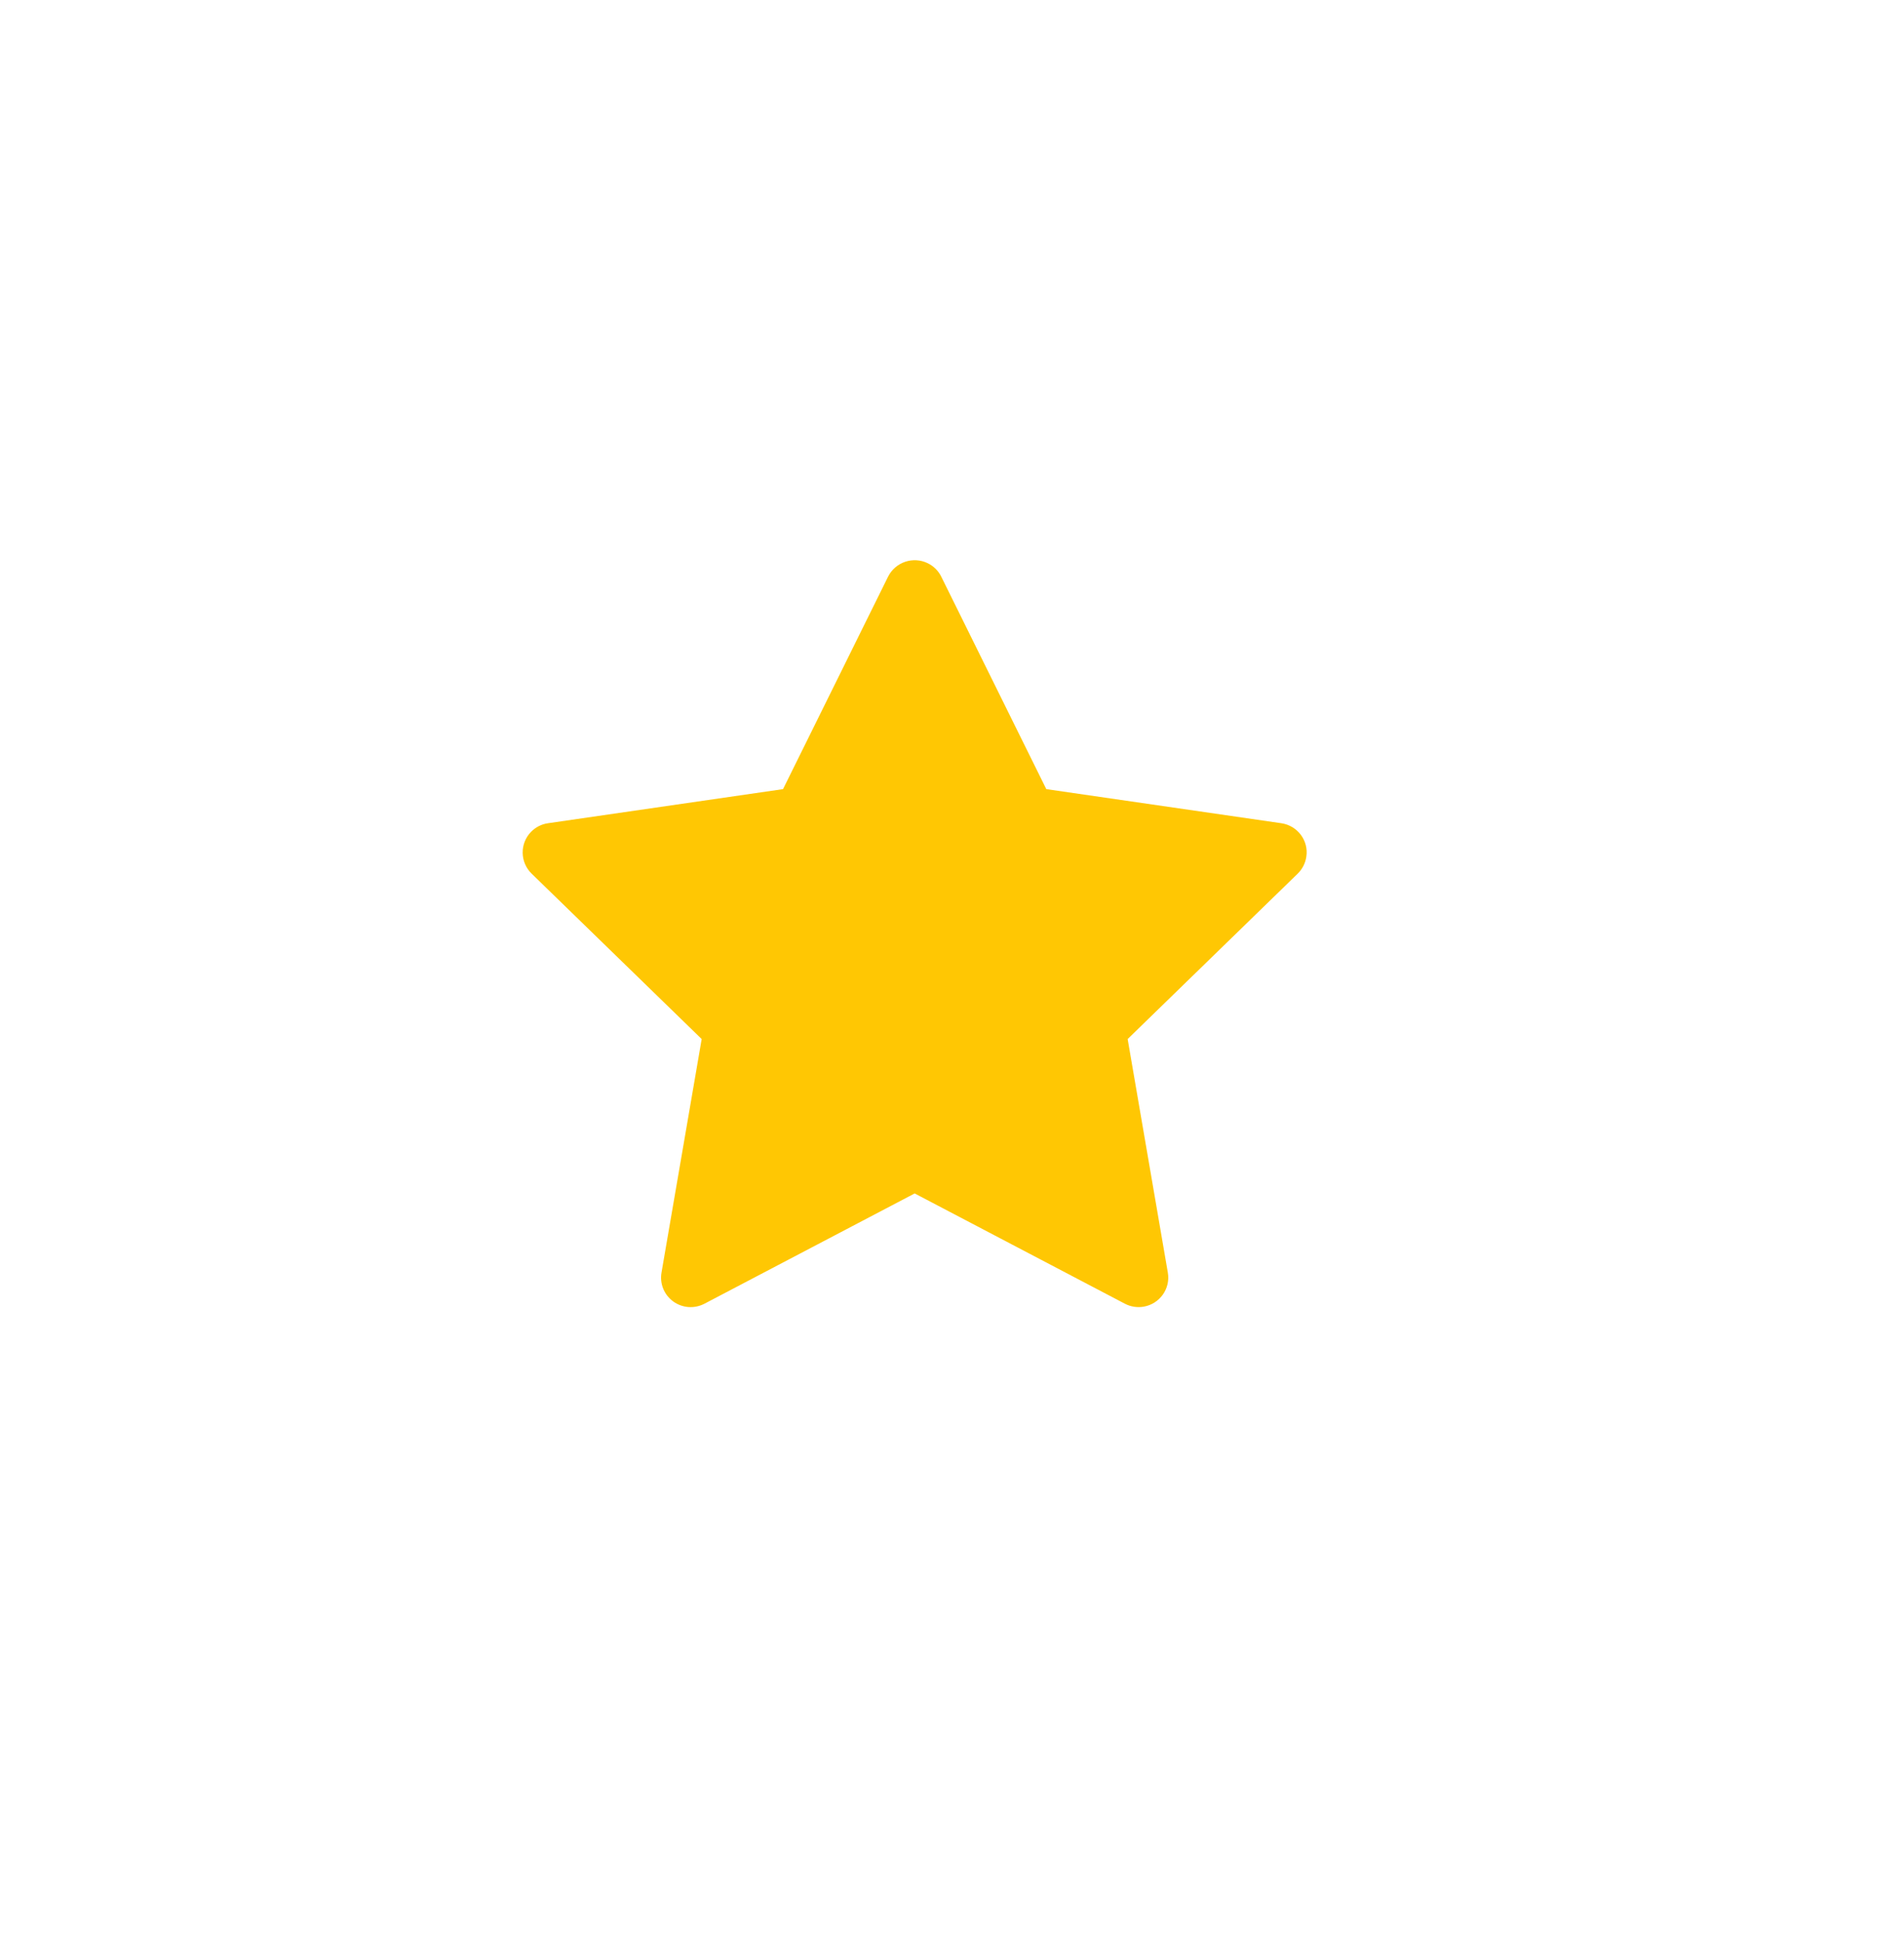<svg width="51" height="52" viewBox="0 0 51 52" fill="none" xmlns="http://www.w3.org/2000/svg">
<g filter="url(#filter0_d_244:15)">
<rect x="5" y="5" width="39" height="40" rx="19.5" fill="white"/>
</g>
<path d="M34.321 22.043L28.026 21.13L25.212 15.44C25.135 15.284 25.008 15.158 24.852 15.082C24.46 14.889 23.984 15.05 23.788 15.44L20.974 21.13L14.679 22.043C14.505 22.067 14.347 22.149 14.225 22.273C14.078 22.423 13.997 22.626 14 22.836C14.003 23.046 14.089 23.246 14.24 23.393L18.795 27.822L17.719 34.075C17.693 34.221 17.71 34.37 17.765 34.507C17.821 34.644 17.914 34.762 18.034 34.849C18.154 34.936 18.295 34.987 18.443 34.998C18.591 35.008 18.738 34.977 18.869 34.909L24.5 31.956L30.131 34.909C30.285 34.99 30.463 35.017 30.634 34.988C31.066 34.913 31.356 34.505 31.281 34.075L30.205 27.822L34.76 23.393C34.884 23.272 34.966 23.113 34.991 22.94C35.058 22.508 34.755 22.107 34.321 22.043Z" fill="#FFC703"/>
<defs>
<filter id="filter0_d_244:15" x="0" y="0" width="51" height="52" filterUnits="userSpaceOnUse" color-interpolation-filters="sRGB">
<feFlood flood-opacity="0" result="BackgroundImageFix"/>
<feColorMatrix in="SourceAlpha" type="matrix" values="0 0 0 0 0 0 0 0 0 0 0 0 0 0 0 0 0 0 127 0" result="hardAlpha"/>
<feMorphology radius="2" operator="dilate" in="SourceAlpha" result="effect1_dropShadow_244:15"/>
<feOffset dx="1" dy="1"/>
<feGaussianBlur stdDeviation="2"/>
<feComposite in2="hardAlpha" operator="out"/>
<feColorMatrix type="matrix" values="0 0 0 0 0 0 0 0 0 0 0 0 0 0 0 0 0 0 0.25 0"/>
<feBlend mode="normal" in2="BackgroundImageFix" result="effect1_dropShadow_244:15"/>
<feBlend mode="normal" in="SourceGraphic" in2="effect1_dropShadow_244:15" result="shape"/>
</filter>
</defs>
</svg>
